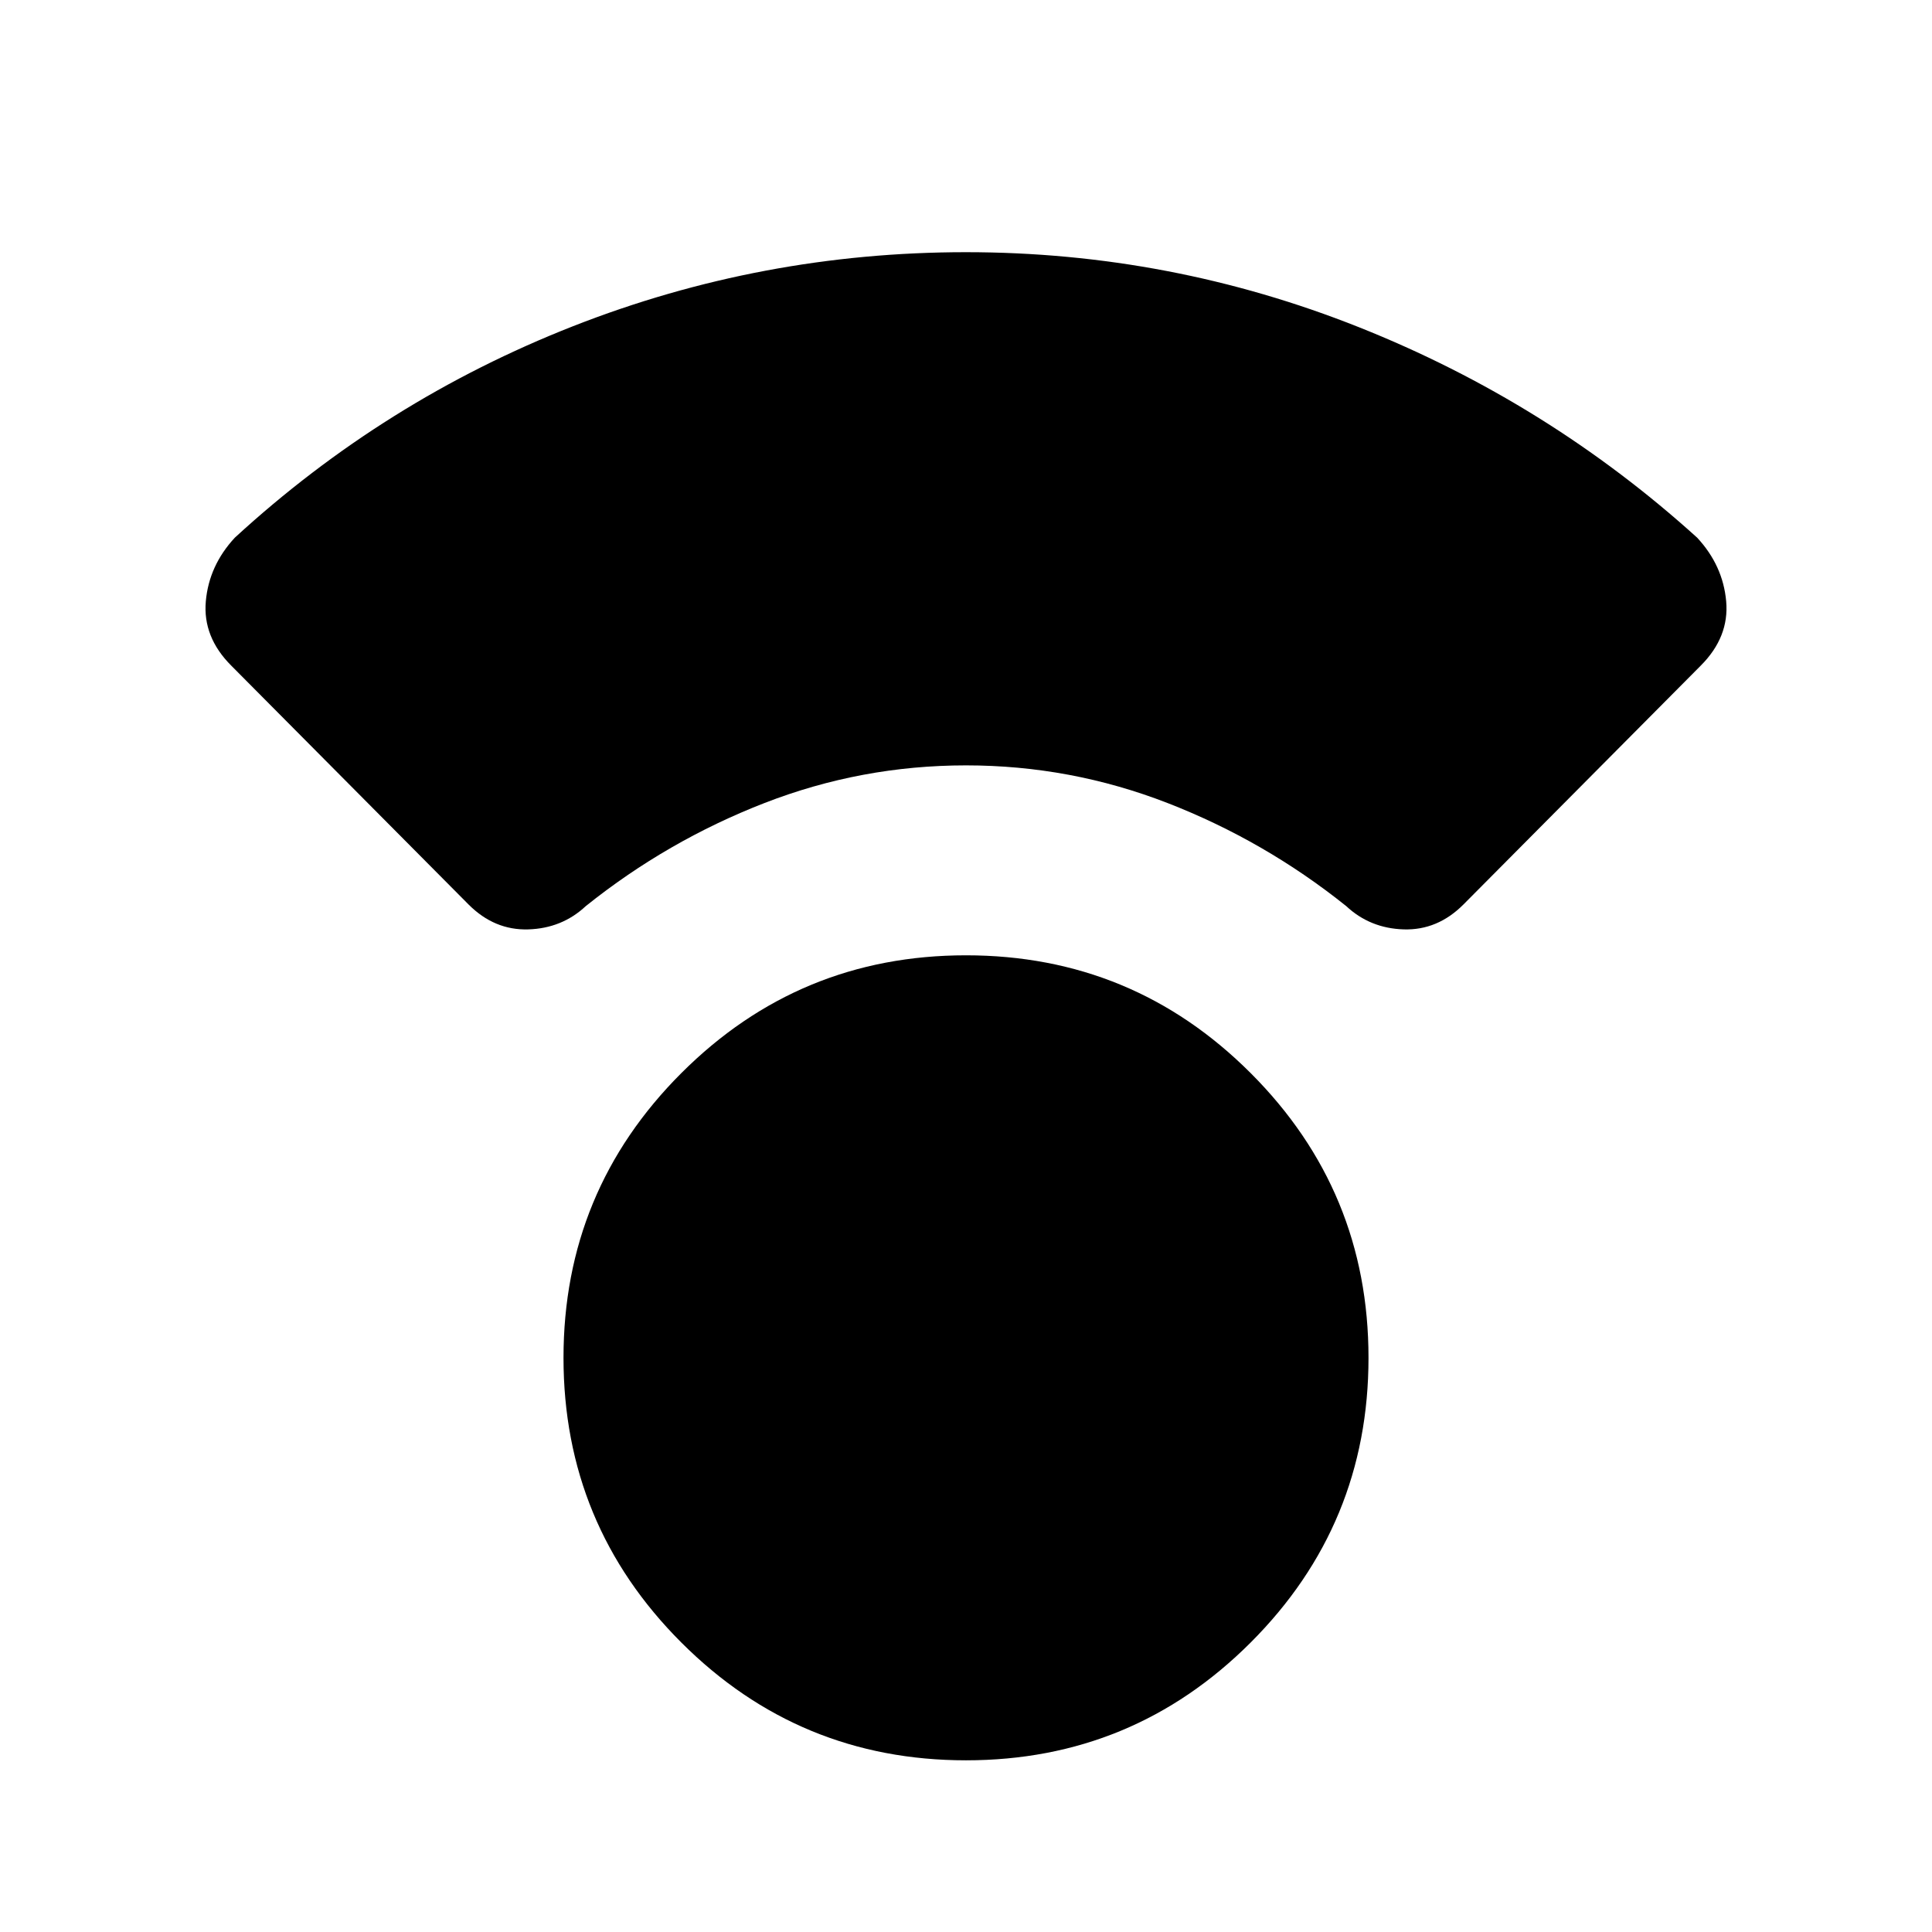 <svg xmlns="http://www.w3.org/2000/svg" height="20" viewBox="0 -960 960 960" width="20"><path d="M480-85.31q-82.92 0-141.46-58.54Q280-202.39 280-285.31q0-82.92 58.54-141.46 58.54-58.54 141.46-58.54 82.92 0 141.46 58.54Q680-368.23 680-285.31q0 82.92-58.54 141.46Q562.92-85.31 480-85.31Zm0-494.38q-52 0-100.19 18.73t-88.73 51.19q-11.85 11.08-28.62 11.58-16.77.5-29.61-12.35L114.93-629.23q-14.24-14.23-12.66-32t14.42-31.61q74.39-68.31 168.08-105.08 93.69-36.77 195.23-36.77 101.54 0 195.23 37.27 93.69 37.27 168.08 104.58 12.84 13.84 14.42 31.61t-12.66 32L727.15-510.54q-12.84 12.85-29.61 12.35t-28.62-11.58q-40.54-32.46-88.73-51.19Q532-579.69 480-579.69Z"/></svg>